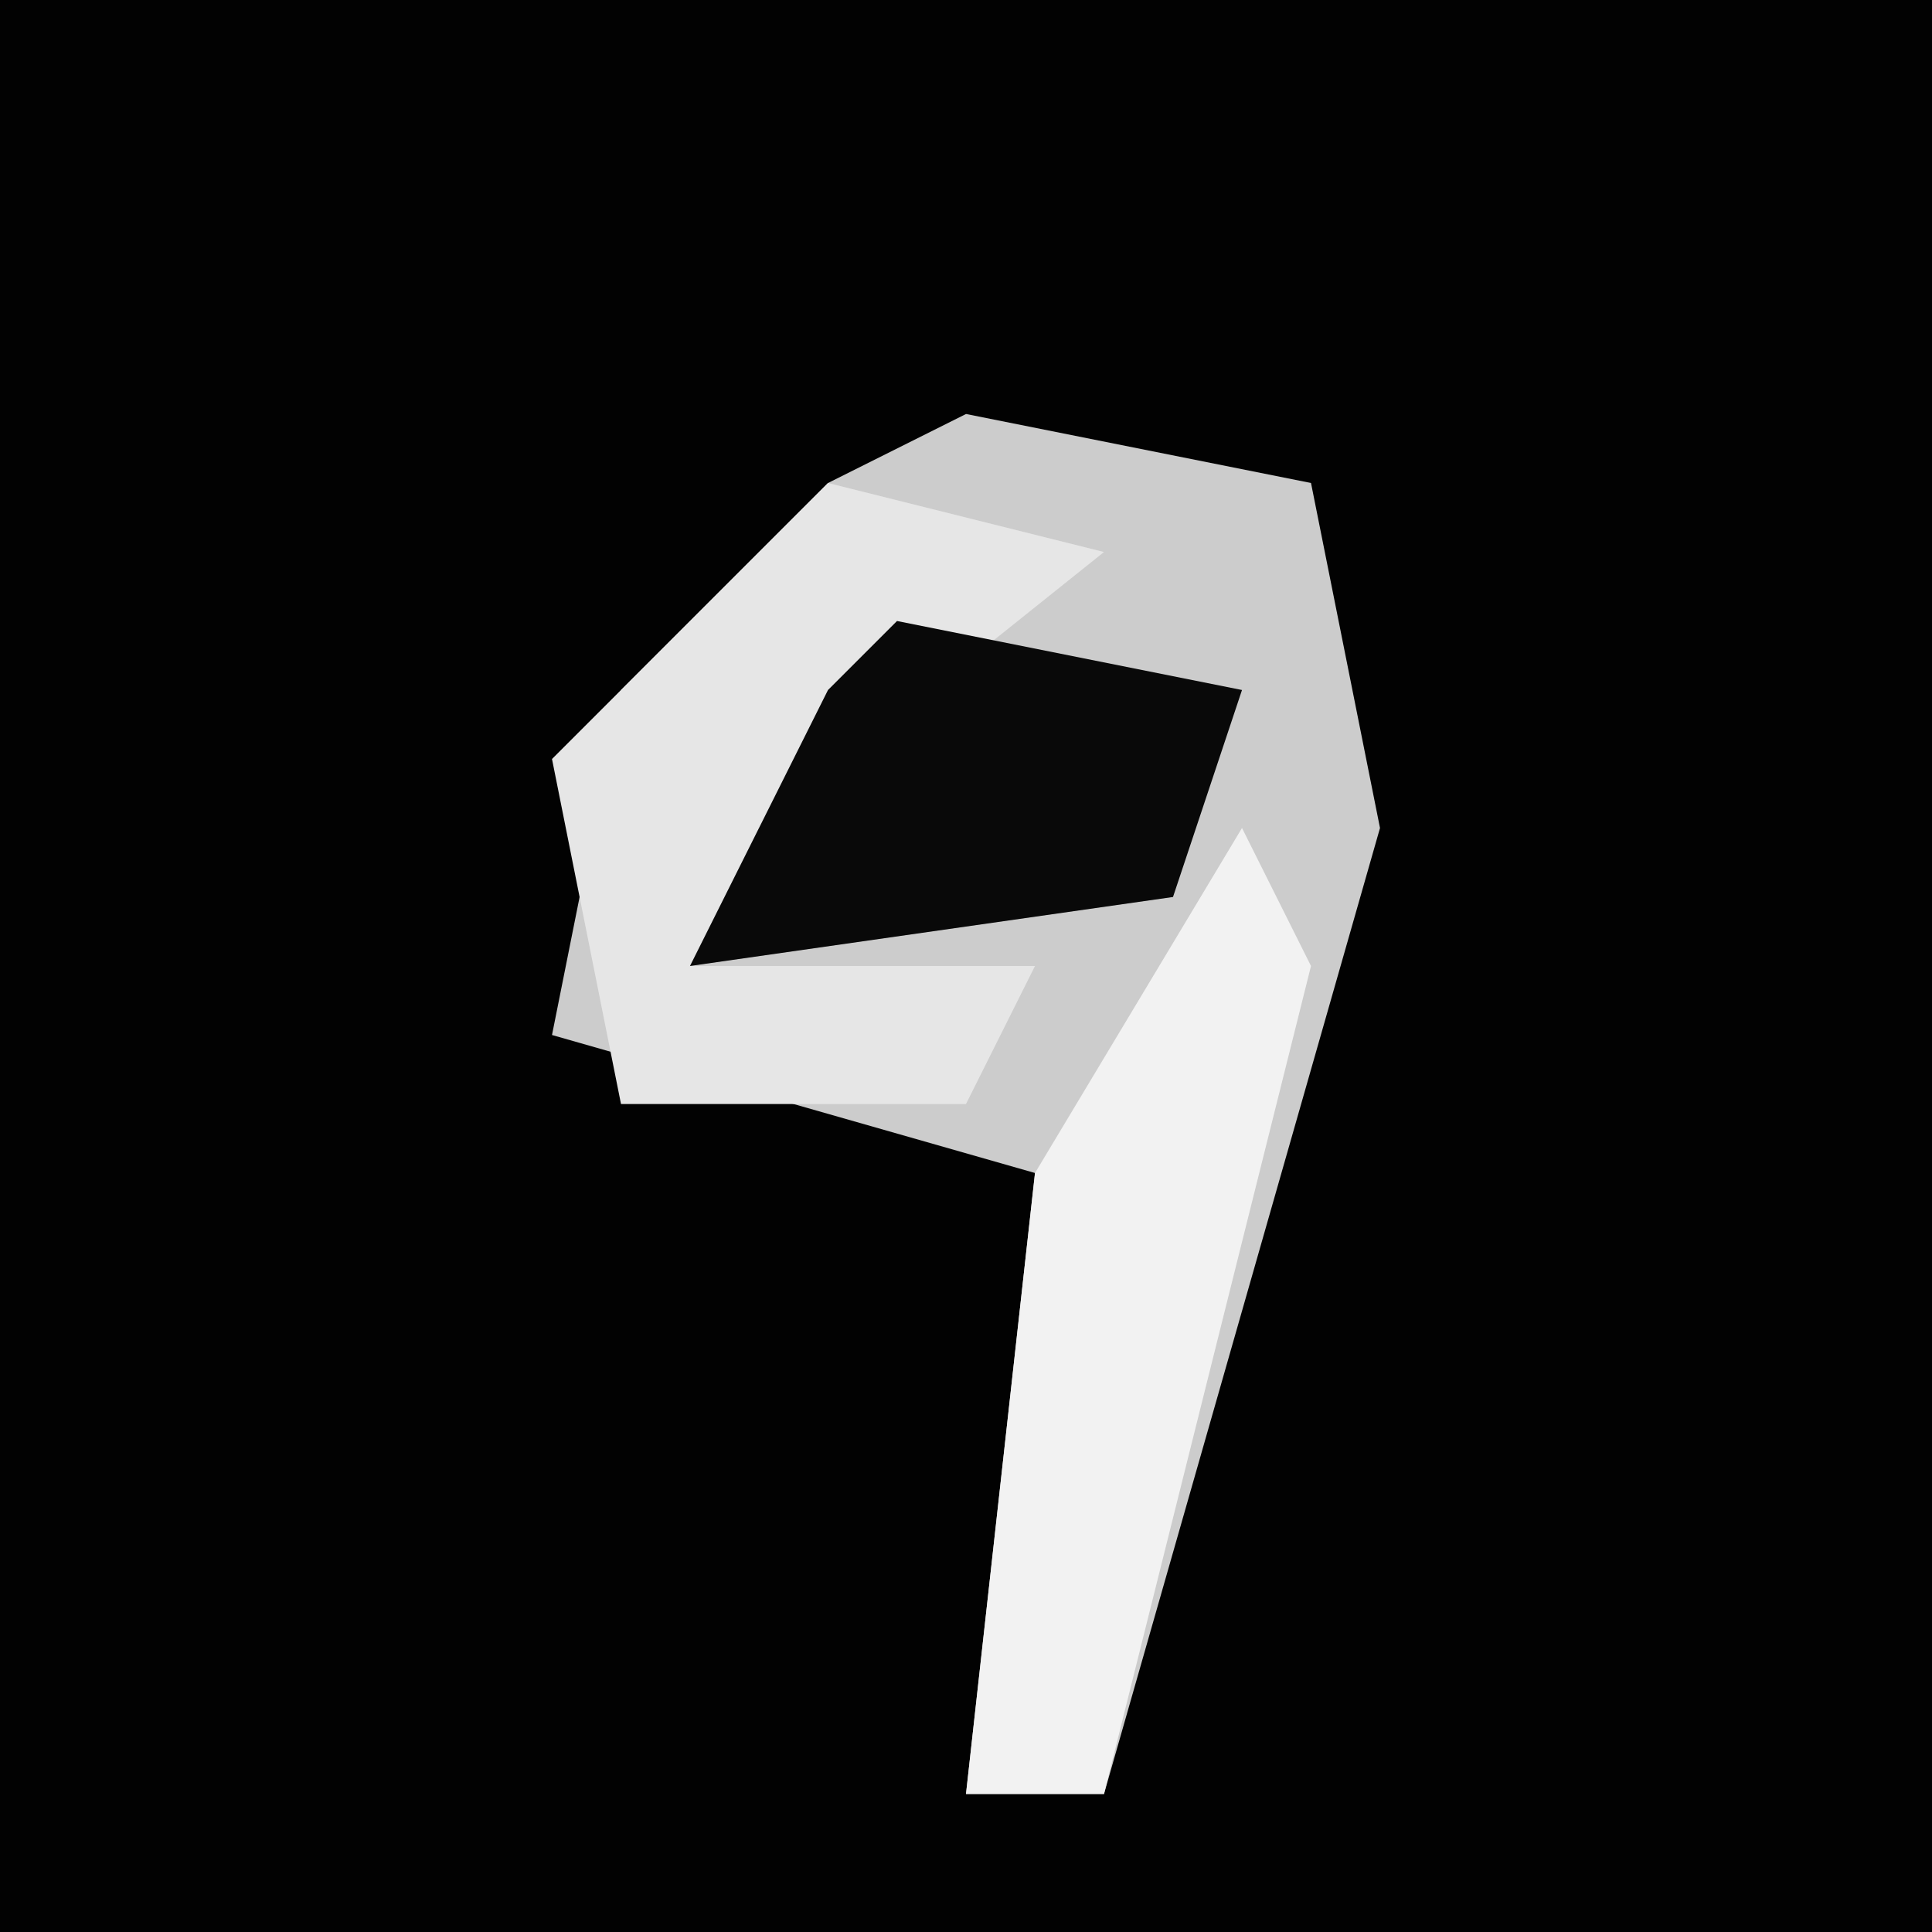 <?xml version="1.0" encoding="UTF-8"?>
<svg version="1.1" xmlns="http://www.w3.org/2000/svg" width="28" height="28">
<path d="M0,0 L28,0 L28,28 L0,28 Z " fill="#020202" transform="translate(0,0)"/>
<path d="M0,0 L5,1 L6,6 L2,20 L0,20 L1,11 L-6,9 L-5,4 L-2,1 Z " fill="#CCCCCC" transform="translate(14,6)"/>
<path d="M0,0 L4,1 L-1,5 L-2,7 L3,7 L2,9 L-3,9 L-4,4 Z " fill="#E6E6E6" transform="translate(12,7)"/>
<path d="M0,0 L1,2 L-2,14 L-4,14 L-3,5 Z " fill="#F2F2F2" transform="translate(18,12)"/>
<path d="M0,0 L5,1 L4,4 L-3,5 L-1,1 Z " fill="#090909" transform="translate(13,9)"/>
</svg>
